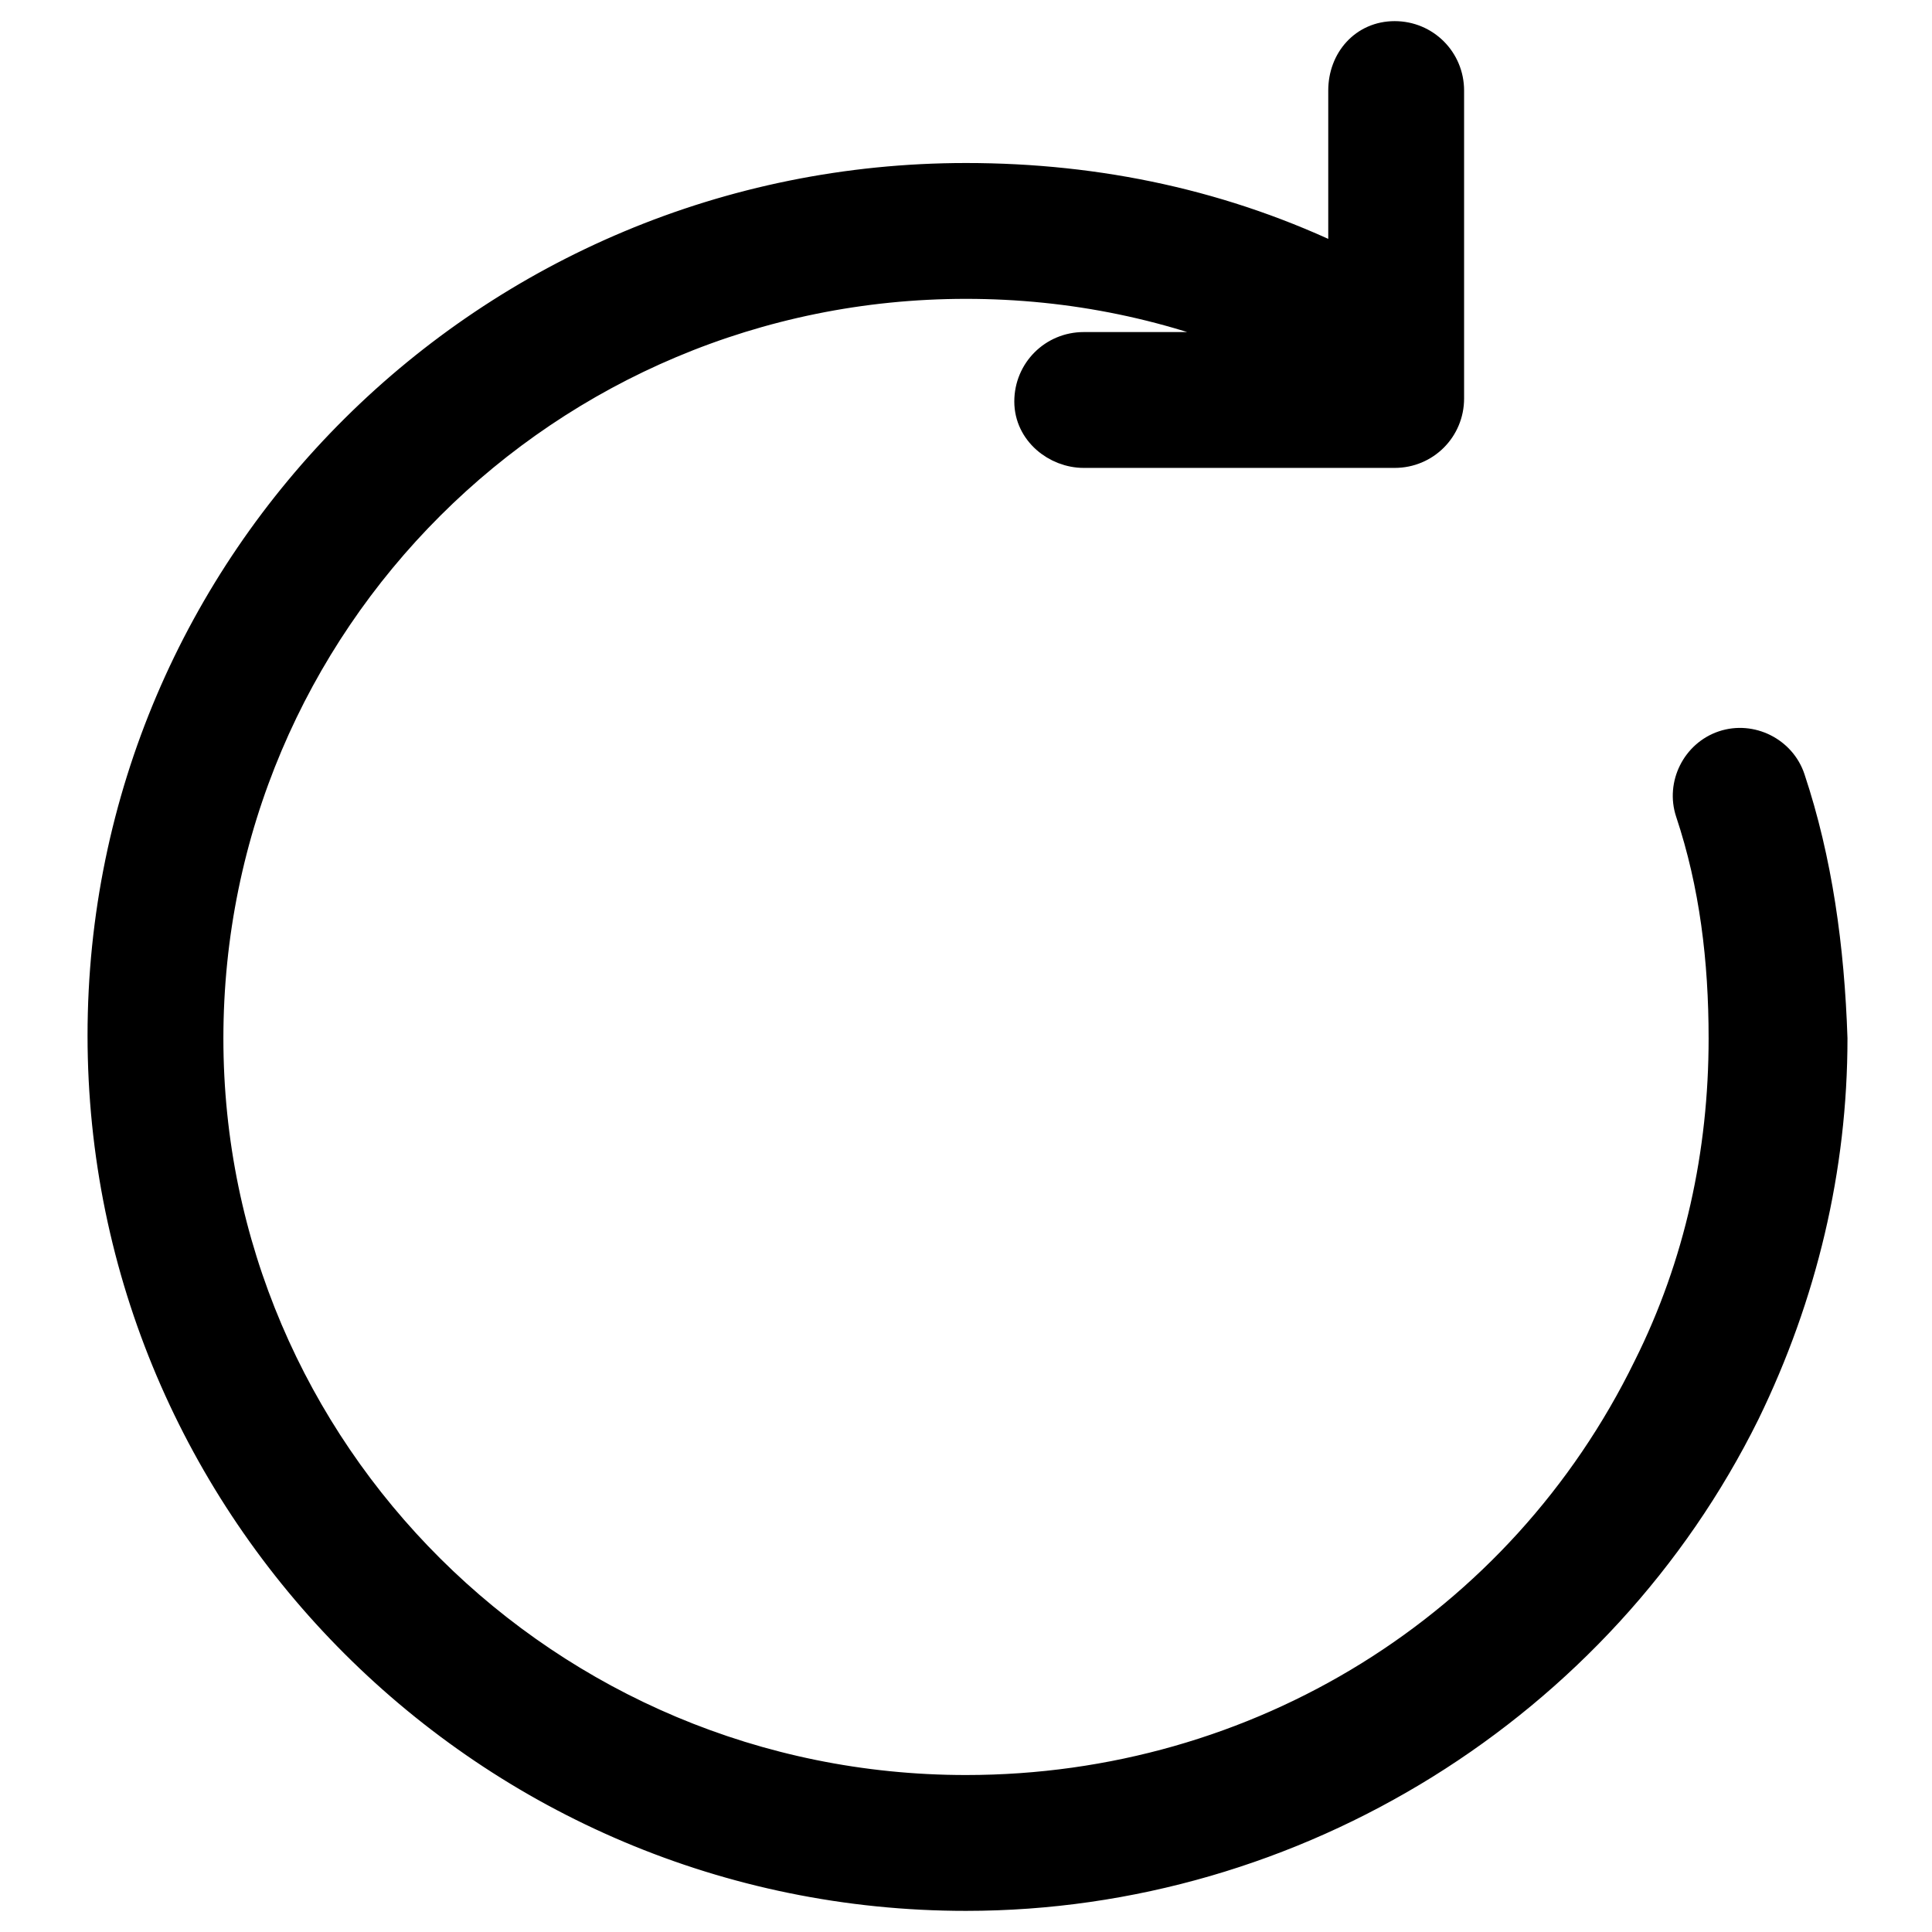 <svg version="1.1" fill="current" stroke="current" id="lni_lni-spinner-arrow"
	 x="0px" y="0px" viewBox="0 0 64 64" style="enable-background:new 0 0 64 64;" xml:space="preserve">
	<path d="M59.3,25.8c-0.3-0.9-1.3-1.4-2.2-1.1c-0.9,0.3-1.4,1.3-1.1,2.2c0.8,2.4,1.1,4.9,1.1,7.5c0,3.8-0.8,7.5-2.5,10.9
		C50.4,53.9,41.7,59.3,32,59.3c-13.9,0-25.1-11.2-25.1-24.9C6.9,20.6,18.1,9.4,32,9.4c3.5,0,6.9,0.7,10.1,2.1h-6.2
		c-1,0-1.8,0.8-1.8,1.8S35,15,35.9,15h10.3c1,0,1.8-0.8,1.8-1.8V3c0-1-0.8-1.8-1.8-1.8S44.5,2,44.5,3v5.7C40.6,6.8,36.4,5.9,32,5.9
		C16.2,5.9,3.4,18.6,3.4,34.3S16.2,62.8,32,62.8c10.9,0,21-6.3,25.8-16c1.9-3.9,2.9-8.1,2.9-12.4C60.6,31.4,60.2,28.5,59.3,25.8z"/>
</svg> 
